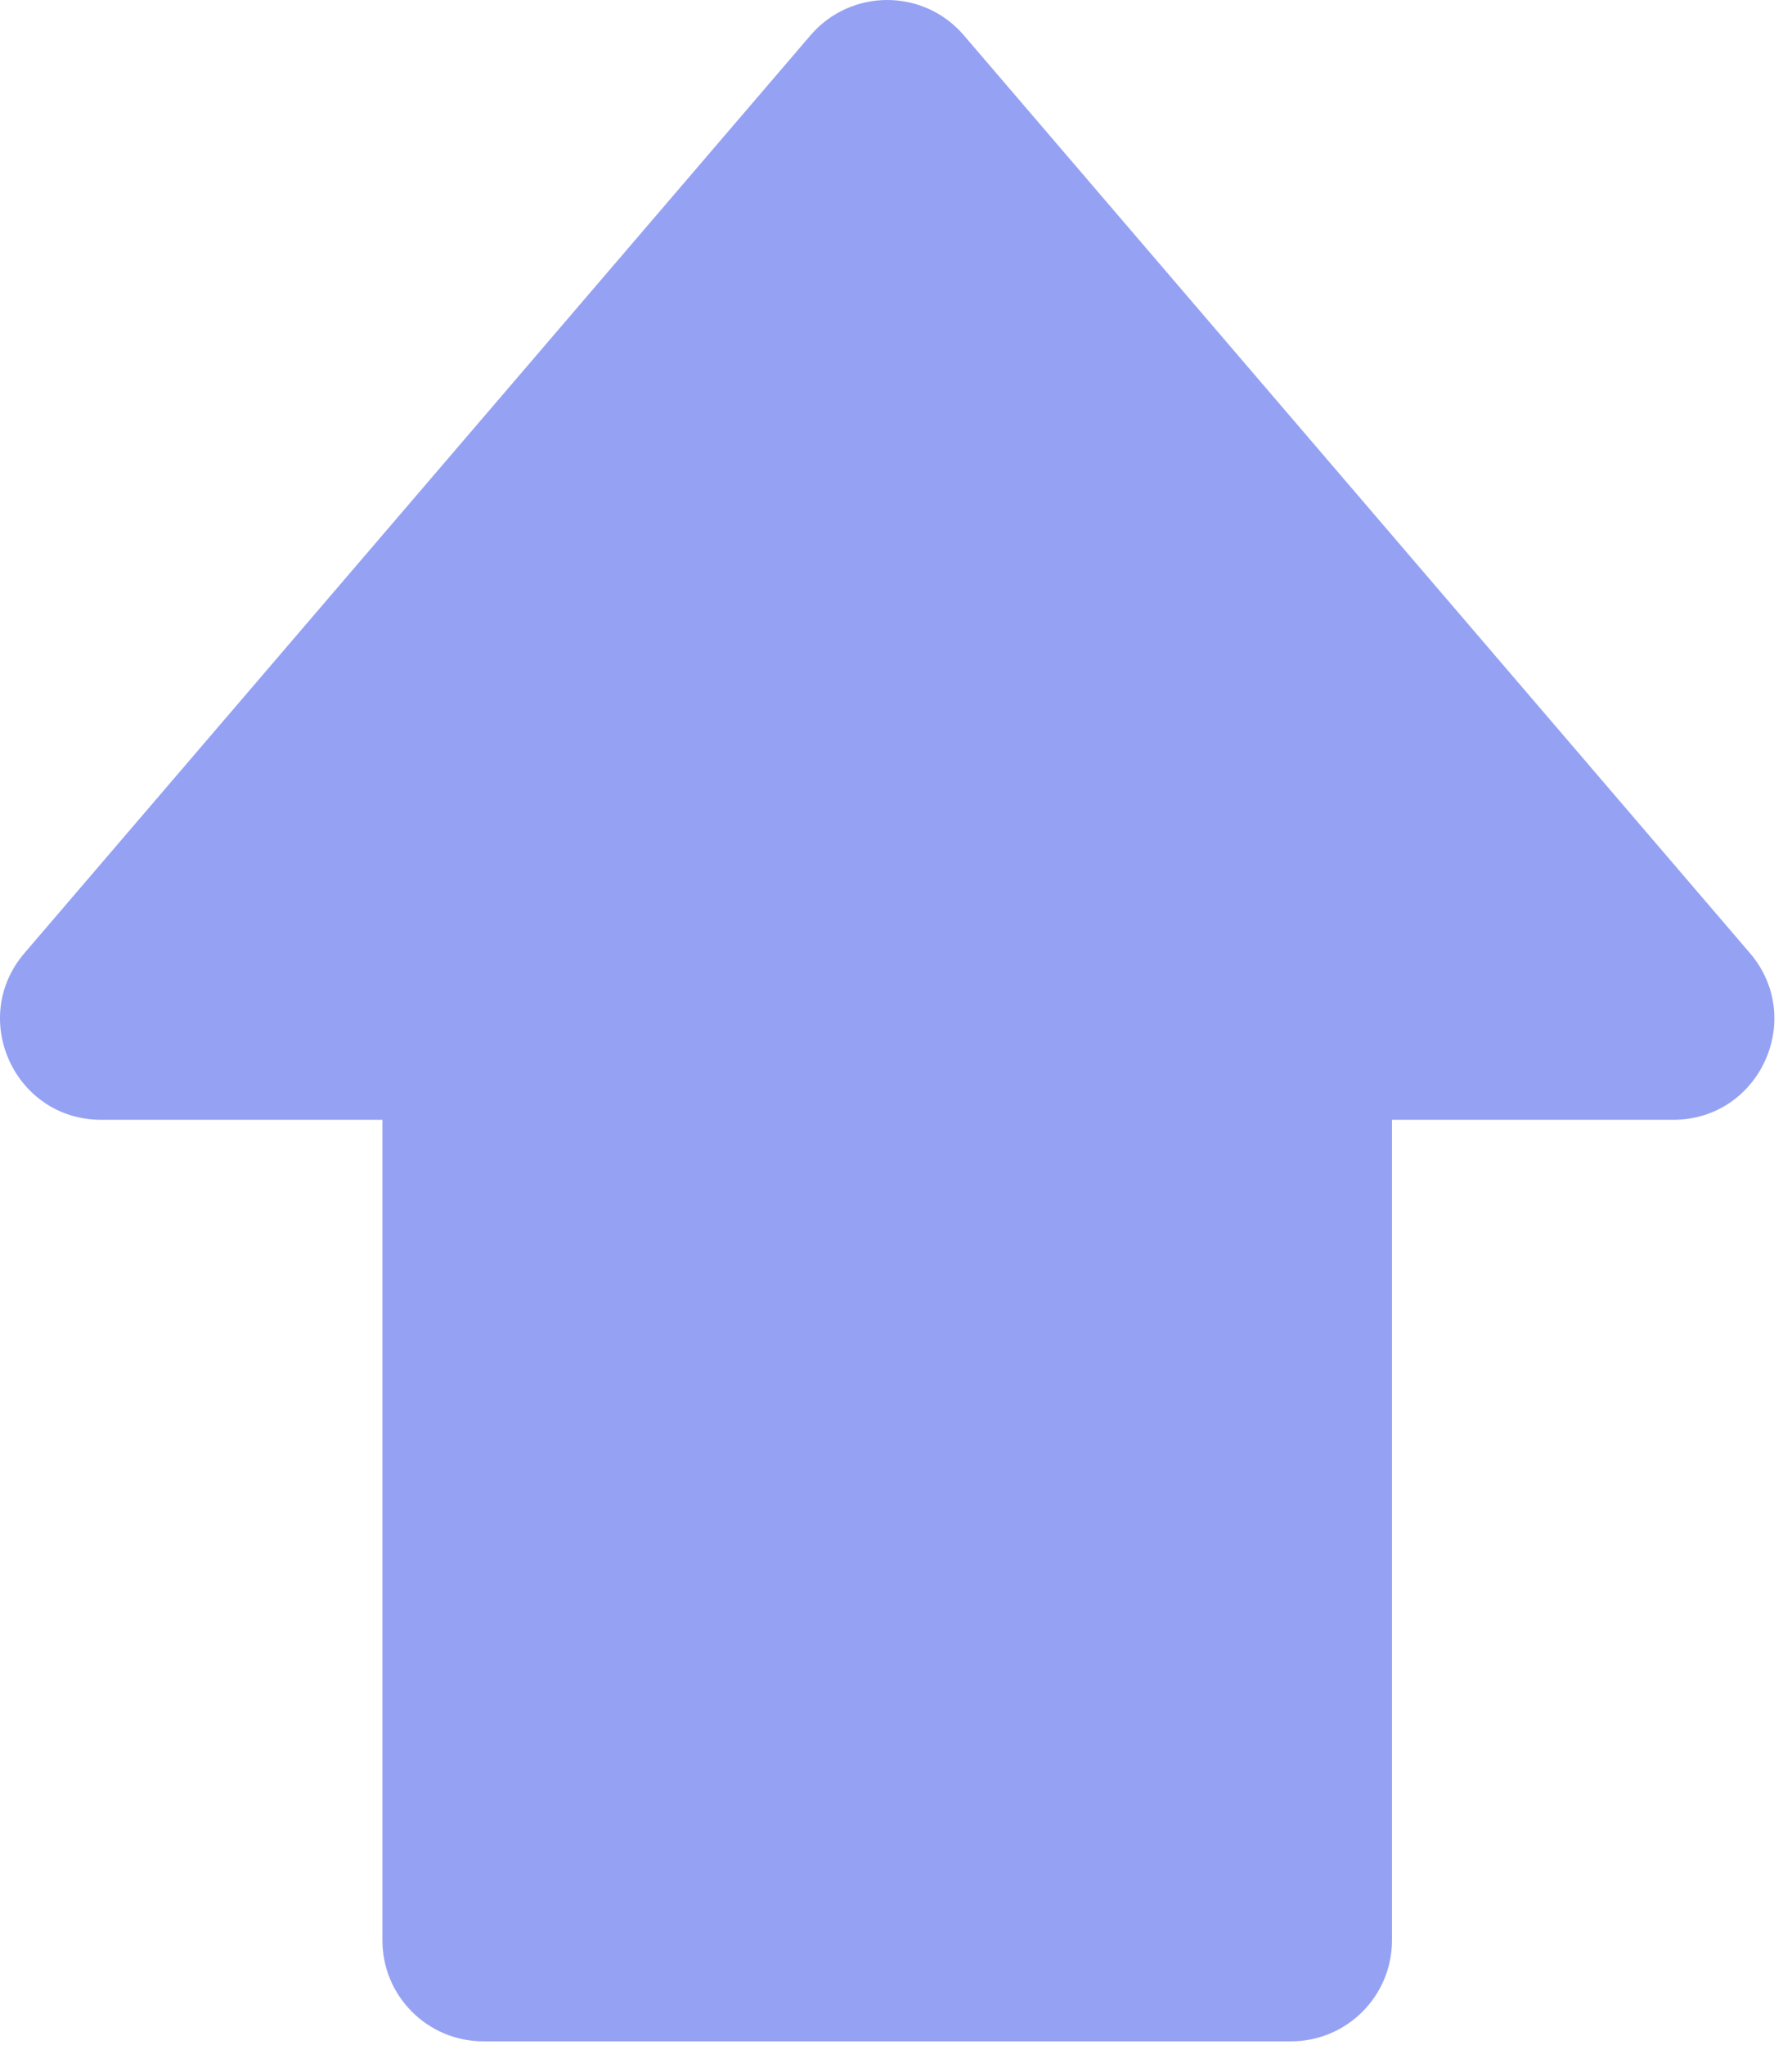 <svg width="71" height="81" viewBox="0 0 71 81" fill="none" xmlns="http://www.w3.org/2000/svg">
<path fill-rule="evenodd" clip-rule="evenodd" d="M38.188 1.398C36.592 -0.466 33.71 -0.466 32.113 1.398L0.97 37.749C-1.253 40.344 0.591 44.352 4.008 44.352H15.151V76.852C15.151 79.061 16.942 80.852 19.151 80.852H51.151C53.36 80.852 55.151 79.061 55.151 76.852V44.352H66.294C69.711 44.352 71.555 40.344 69.332 37.749L38.188 1.398Z" fill="#95A2F3"/>
</svg>
